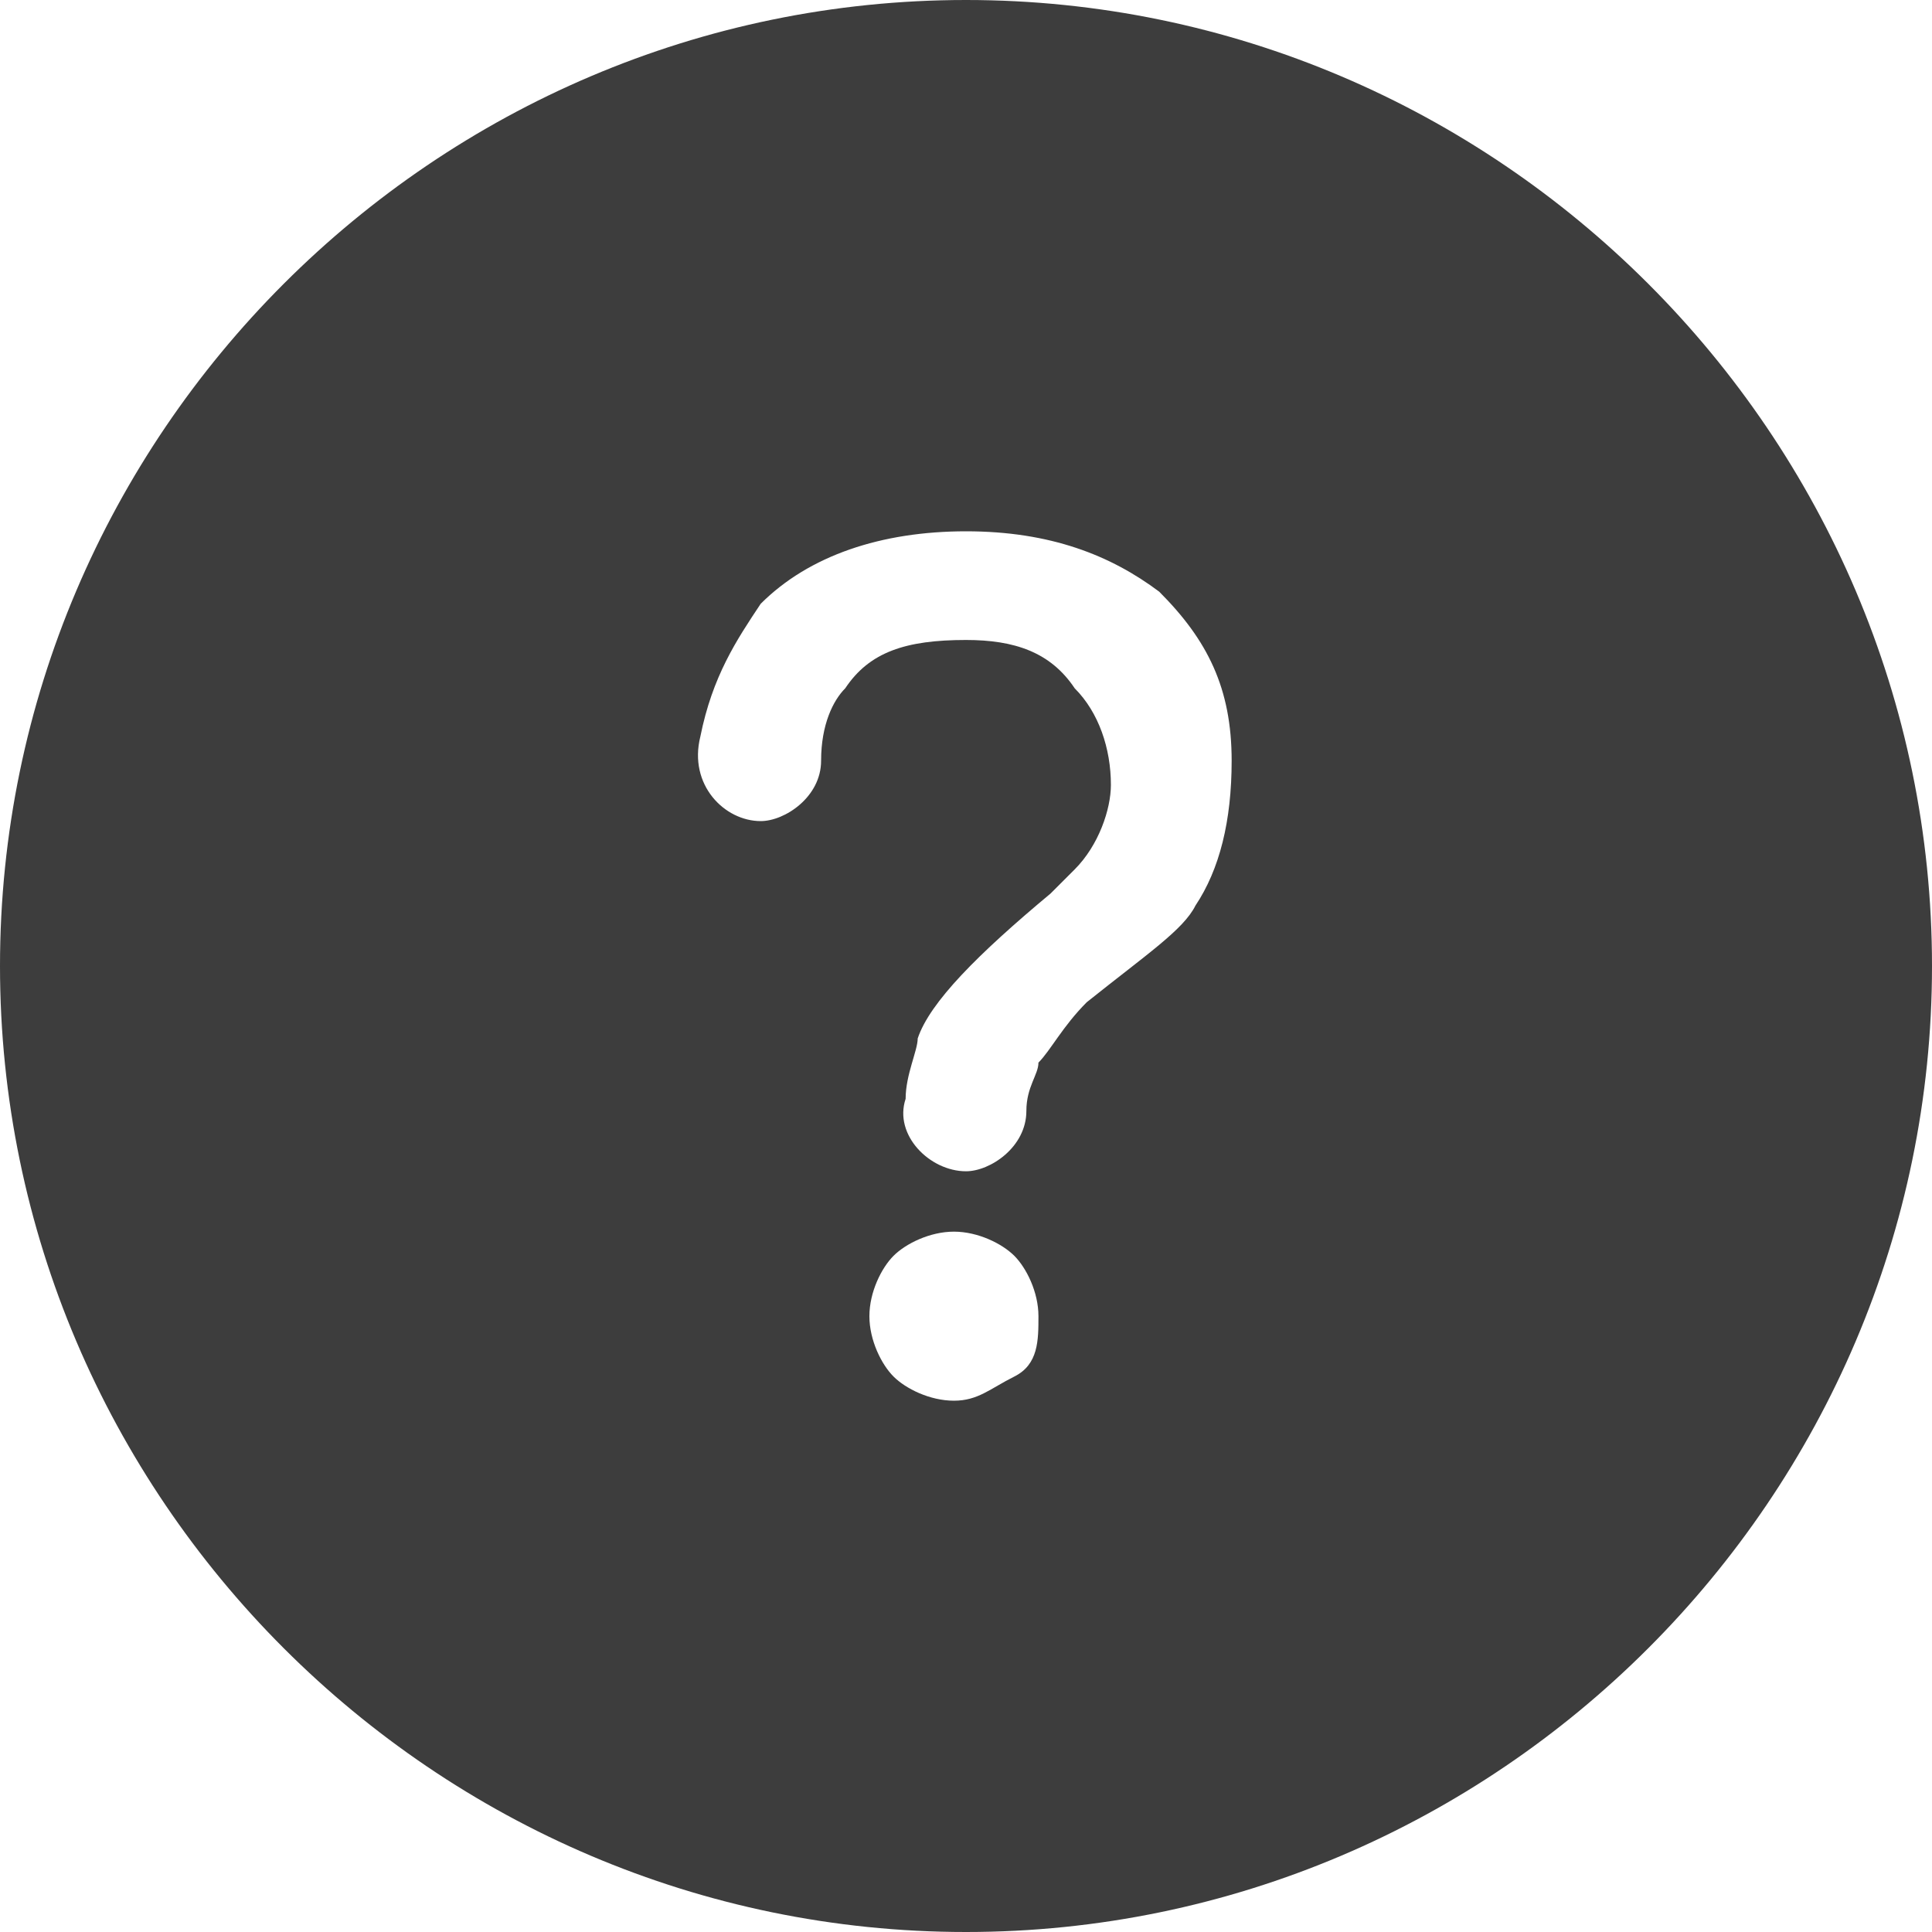 <?xml version="1.0" standalone="no"?><!DOCTYPE svg PUBLIC "-//W3C//DTD SVG 1.1//EN" "http://www.w3.org/Graphics/SVG/1.1/DTD/svg11.dtd"><svg t="1722610978672" class="icon" viewBox="0 0 1024 1024" version="1.1" xmlns="http://www.w3.org/2000/svg" p-id="4832" xmlns:xlink="http://www.w3.org/1999/xlink" width="200" height="200"><path d="M512 0C230.4 0 0 230.4 0 512s230.4 512 512 512 512-230.4 512-512S793.6 0 512 0zM537.6 729.6c-12.8 6.4-19.2 12.8-32 12.8-12.8 0-25.6-6.4-32-12.8-6.4-6.4-12.8-19.2-12.8-32 0-12.8 6.4-25.6 12.8-32 6.4-6.4 19.2-12.8 32-12.8 12.8 0 25.6 6.4 32 12.8 6.4 6.4 12.8 19.2 12.8 32C550.4 710.4 550.4 723.2 537.6 729.6zM633.6 480C627.2 492.8 608 505.6 576 531.2 563.2 544 556.8 556.8 550.4 563.2c0 6.4-6.4 12.8-6.4 25.6 0 19.2-19.2 32-32 32-19.2 0-38.4-19.2-32-38.4 0-12.8 6.4-25.6 6.4-32 6.4-19.2 32-44.8 70.4-76.8l12.8-12.8c12.8-12.8 19.2-32 19.2-44.8 0-19.2-6.4-38.4-19.2-51.2C556.8 345.6 537.6 339.2 512 339.2c-32 0-51.2 6.4-64 25.6C441.6 371.2 435.2 384 435.2 403.2c0 19.2-19.2 32-32 32-19.2 0-38.4-19.2-32-44.8C377.6 358.4 390.4 339.2 403.2 320c25.6-25.6 64-38.4 108.8-38.4 44.8 0 76.8 12.8 102.4 32 25.6 25.6 38.4 51.2 38.4 89.6C652.8 435.2 646.4 460.8 633.6 480z" fill="#3D3D3D" p-id="4833"></path></svg>